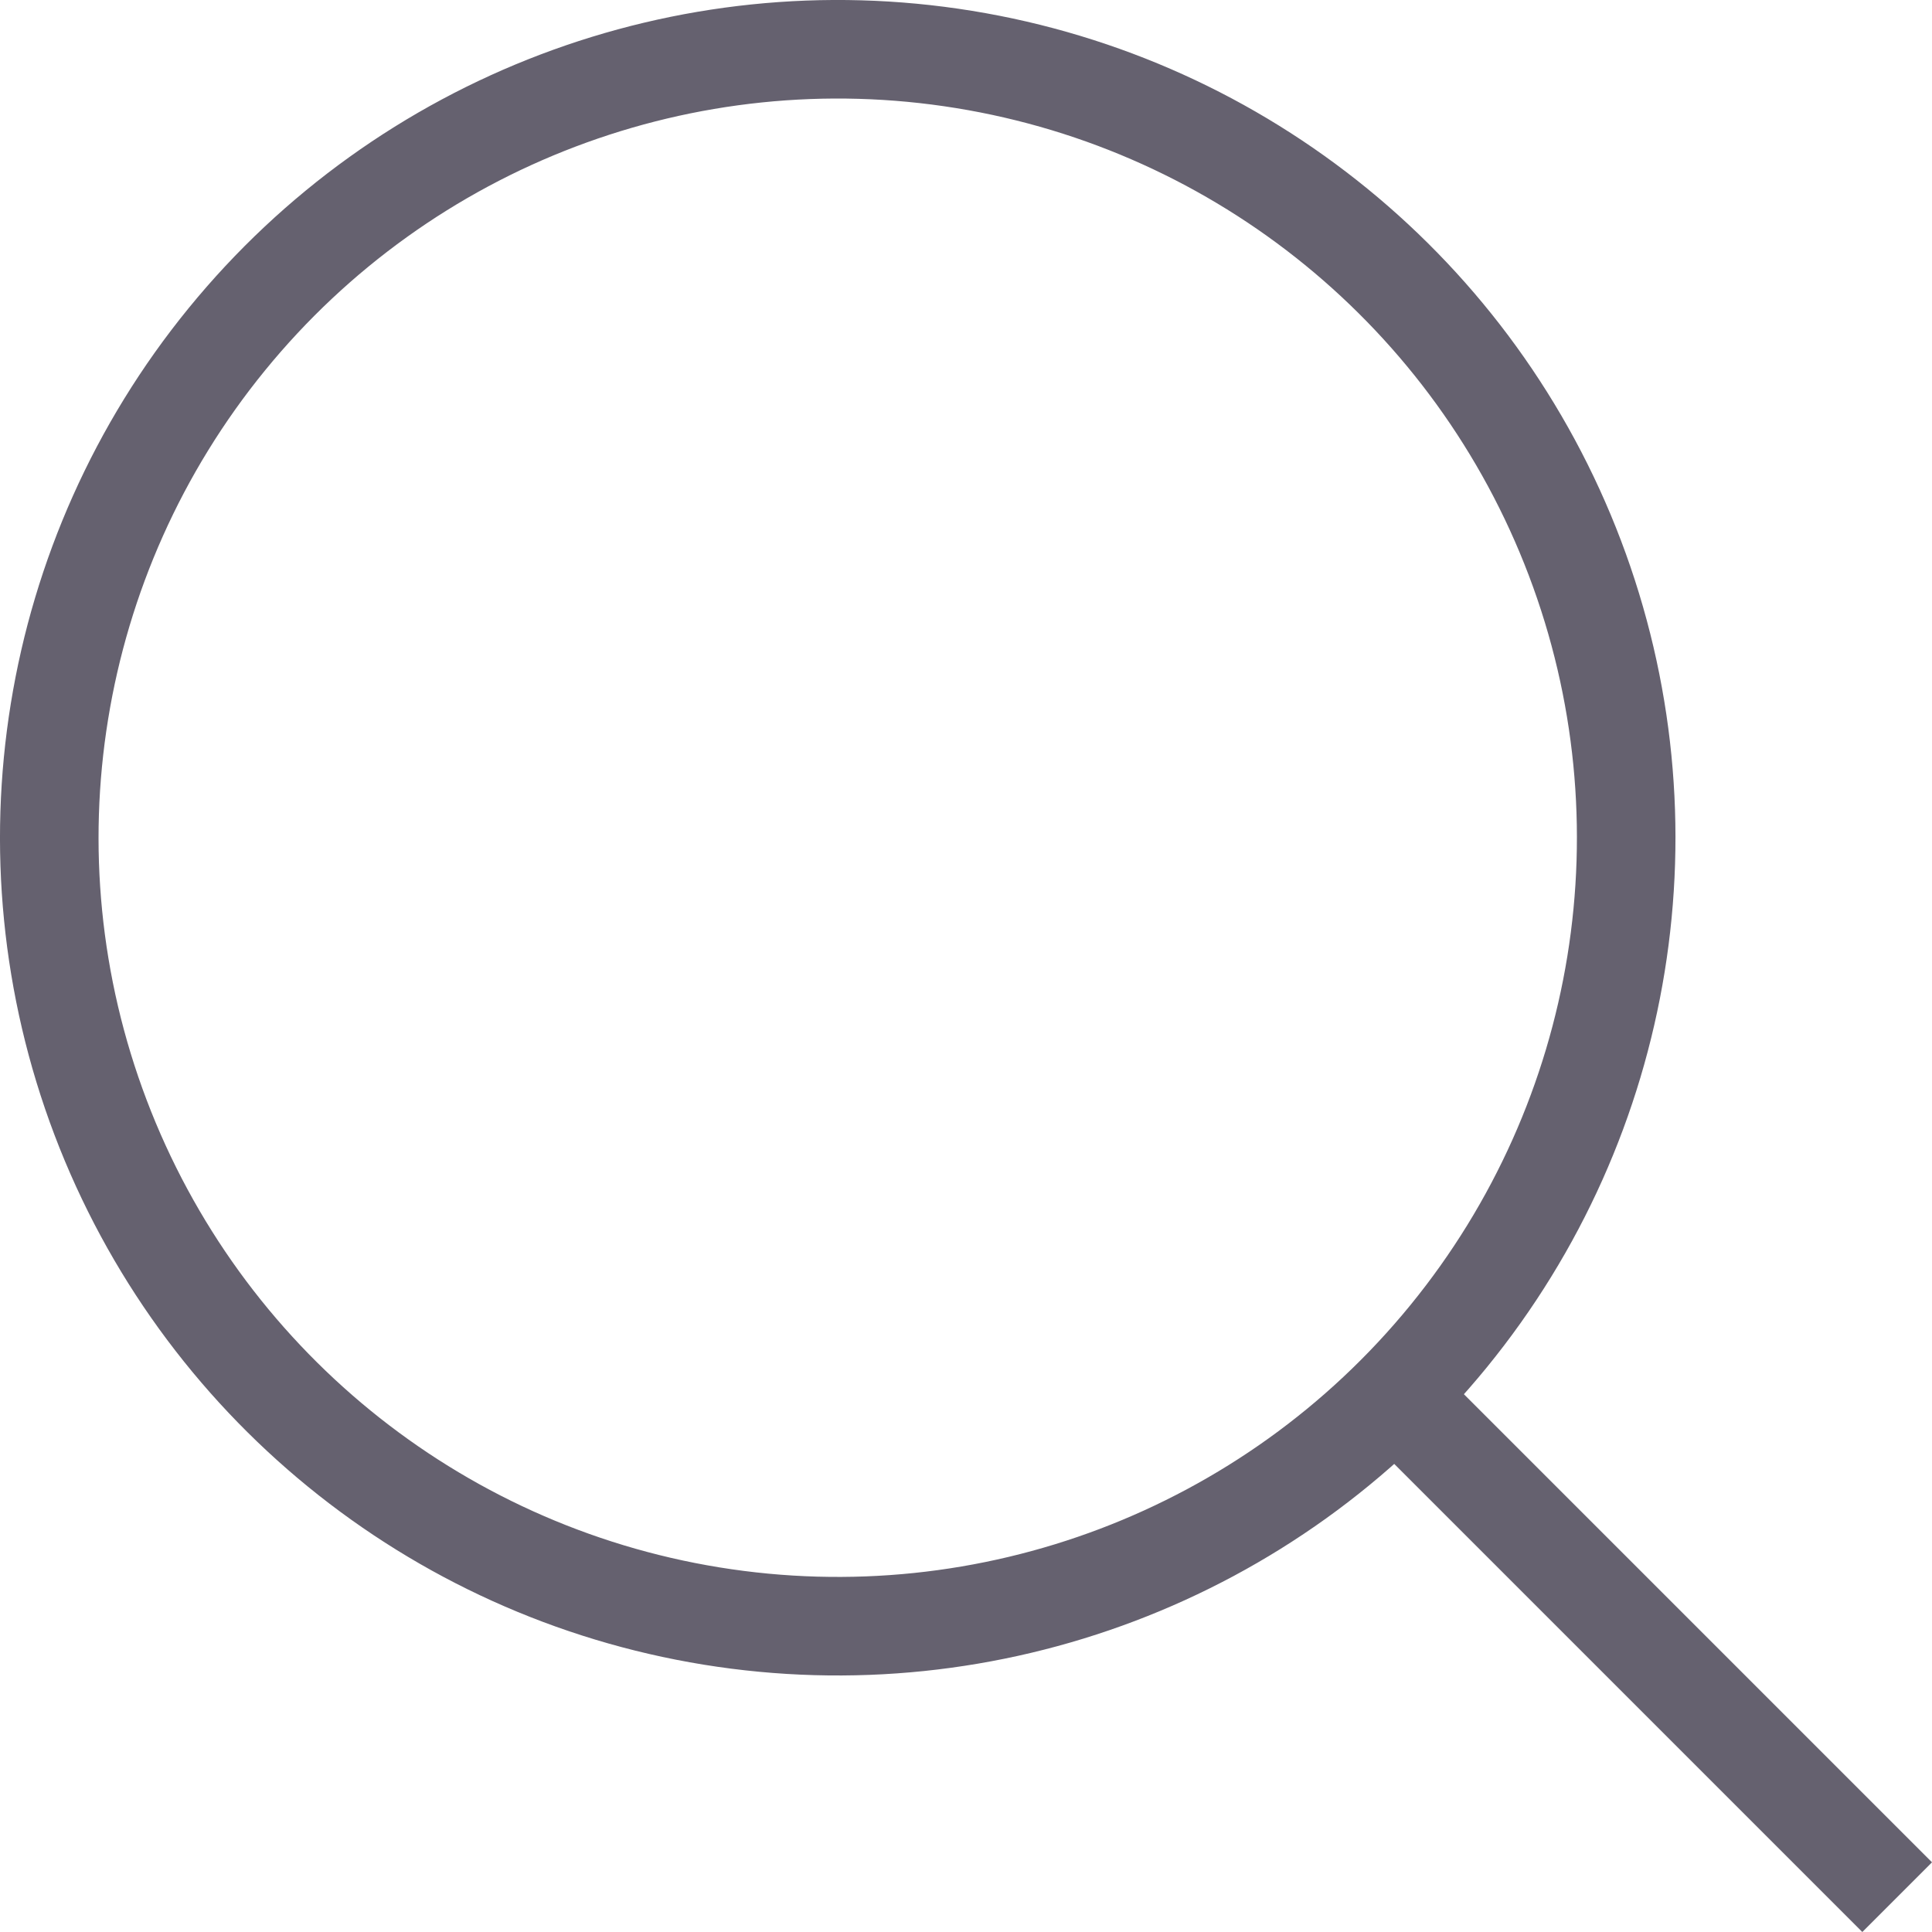 <svg xmlns="http://www.w3.org/2000/svg" viewBox="0 0 78.414 78.414">
    <title>Asset 4</title>
    <g id="Layer_2" data-name="Layer 2">
        <g id="Layer_1-2" data-name="Layer 1">
            <circle cx="34.001" cy="34.001" r="32.001" transform="translate(-5.007 62.117) rotate(-80.783)"
                    style="fill:none;stroke:#65616f;stroke-miterlimit:10;stroke-width:4px"/>
            <line x1="56.63" y1="56.63" x2="77" y2="77"
                  style="fill:none;stroke:#65616f;stroke-miterlimit:10;stroke-width:4px"/>
        </g>
    </g>
</svg>